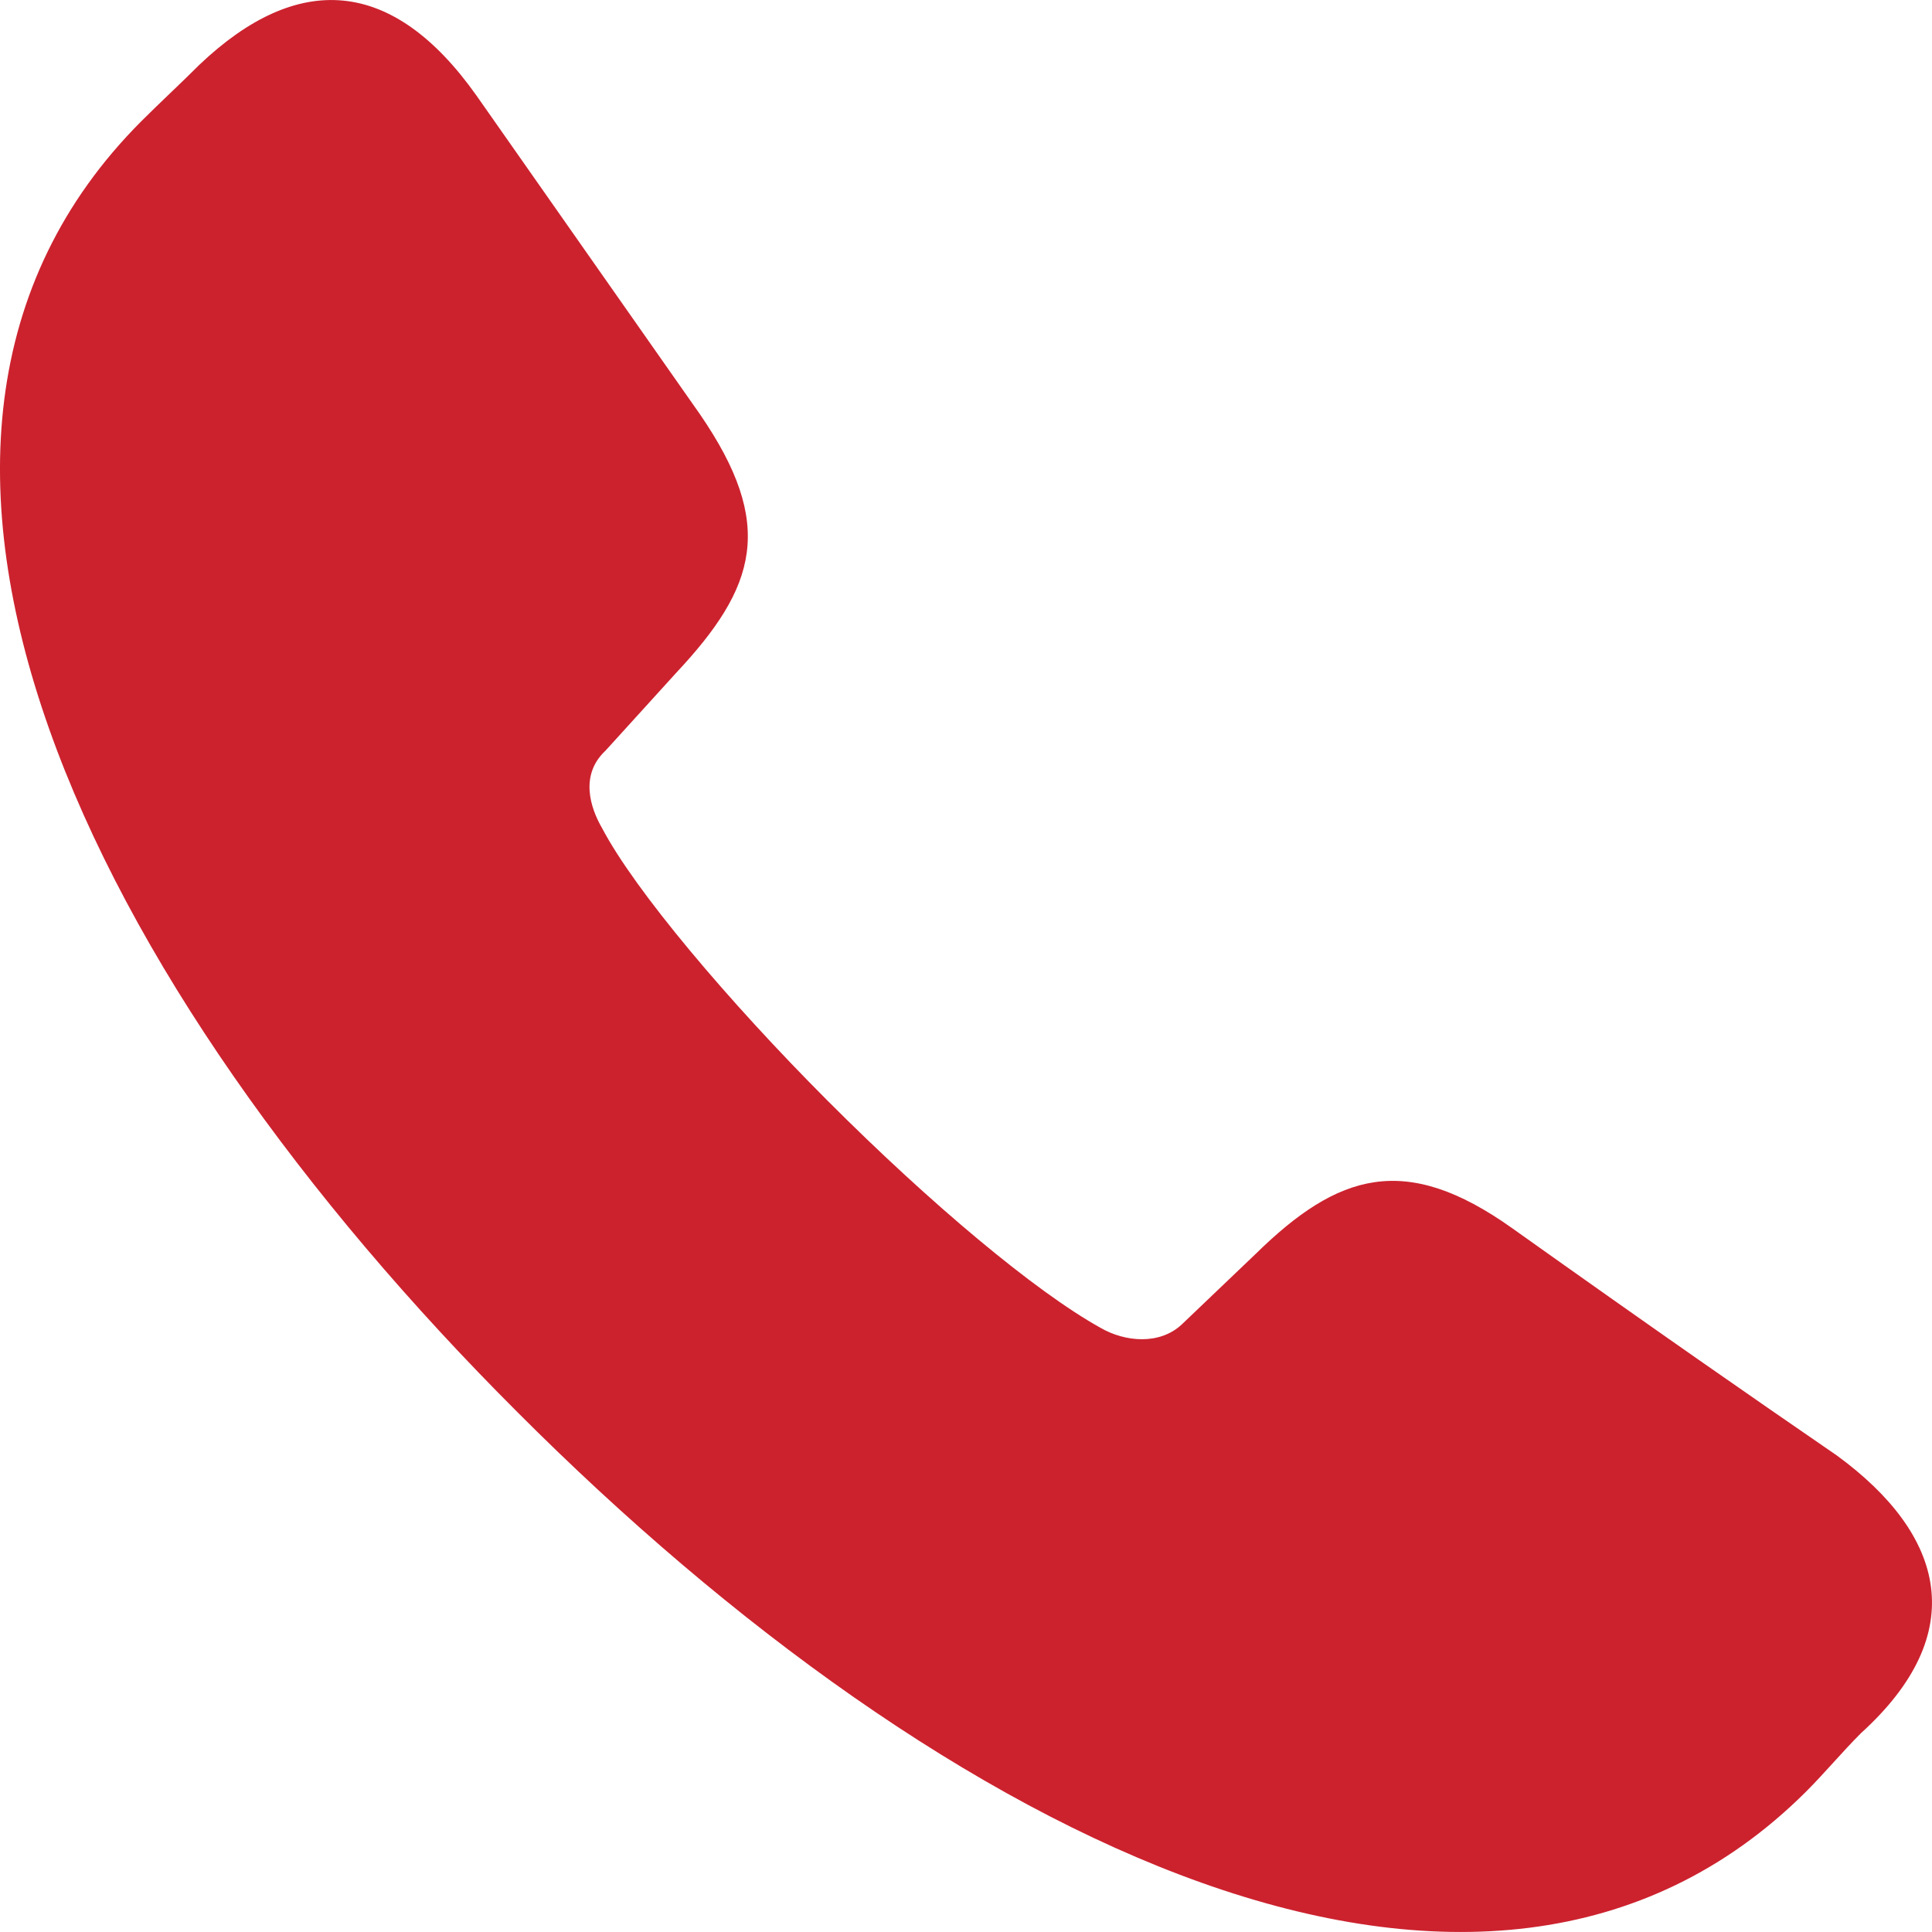 <svg width="19" height="19" viewBox="0 0 19 19" fill="none" xmlns="http://www.w3.org/2000/svg">
<path d="M5.092 13.891C0.897 9.704 -1.775 4.364 1.388 1.194C1.574 1.008 1.777 0.821 1.963 0.635C2.927 -0.28 3.858 -0.229 4.686 0.94L6.885 4.076C7.629 5.161 7.443 5.771 6.648 6.619L5.955 7.382C5.701 7.619 5.803 7.941 5.921 8.144C6.242 8.755 7.156 9.84 8.137 10.823C9.152 11.84 10.184 12.704 10.826 13.06C11.063 13.196 11.401 13.23 11.621 13.026L12.349 12.331C13.161 11.535 13.82 11.331 14.869 12.077C16.323 13.111 17.203 13.722 18.066 14.315C19.131 15.095 19.385 16.061 18.302 17.044C18.116 17.23 17.947 17.434 17.761 17.62C14.598 20.773 9.287 18.095 5.092 13.891Z" fill="#CC222E"/>
</svg>
